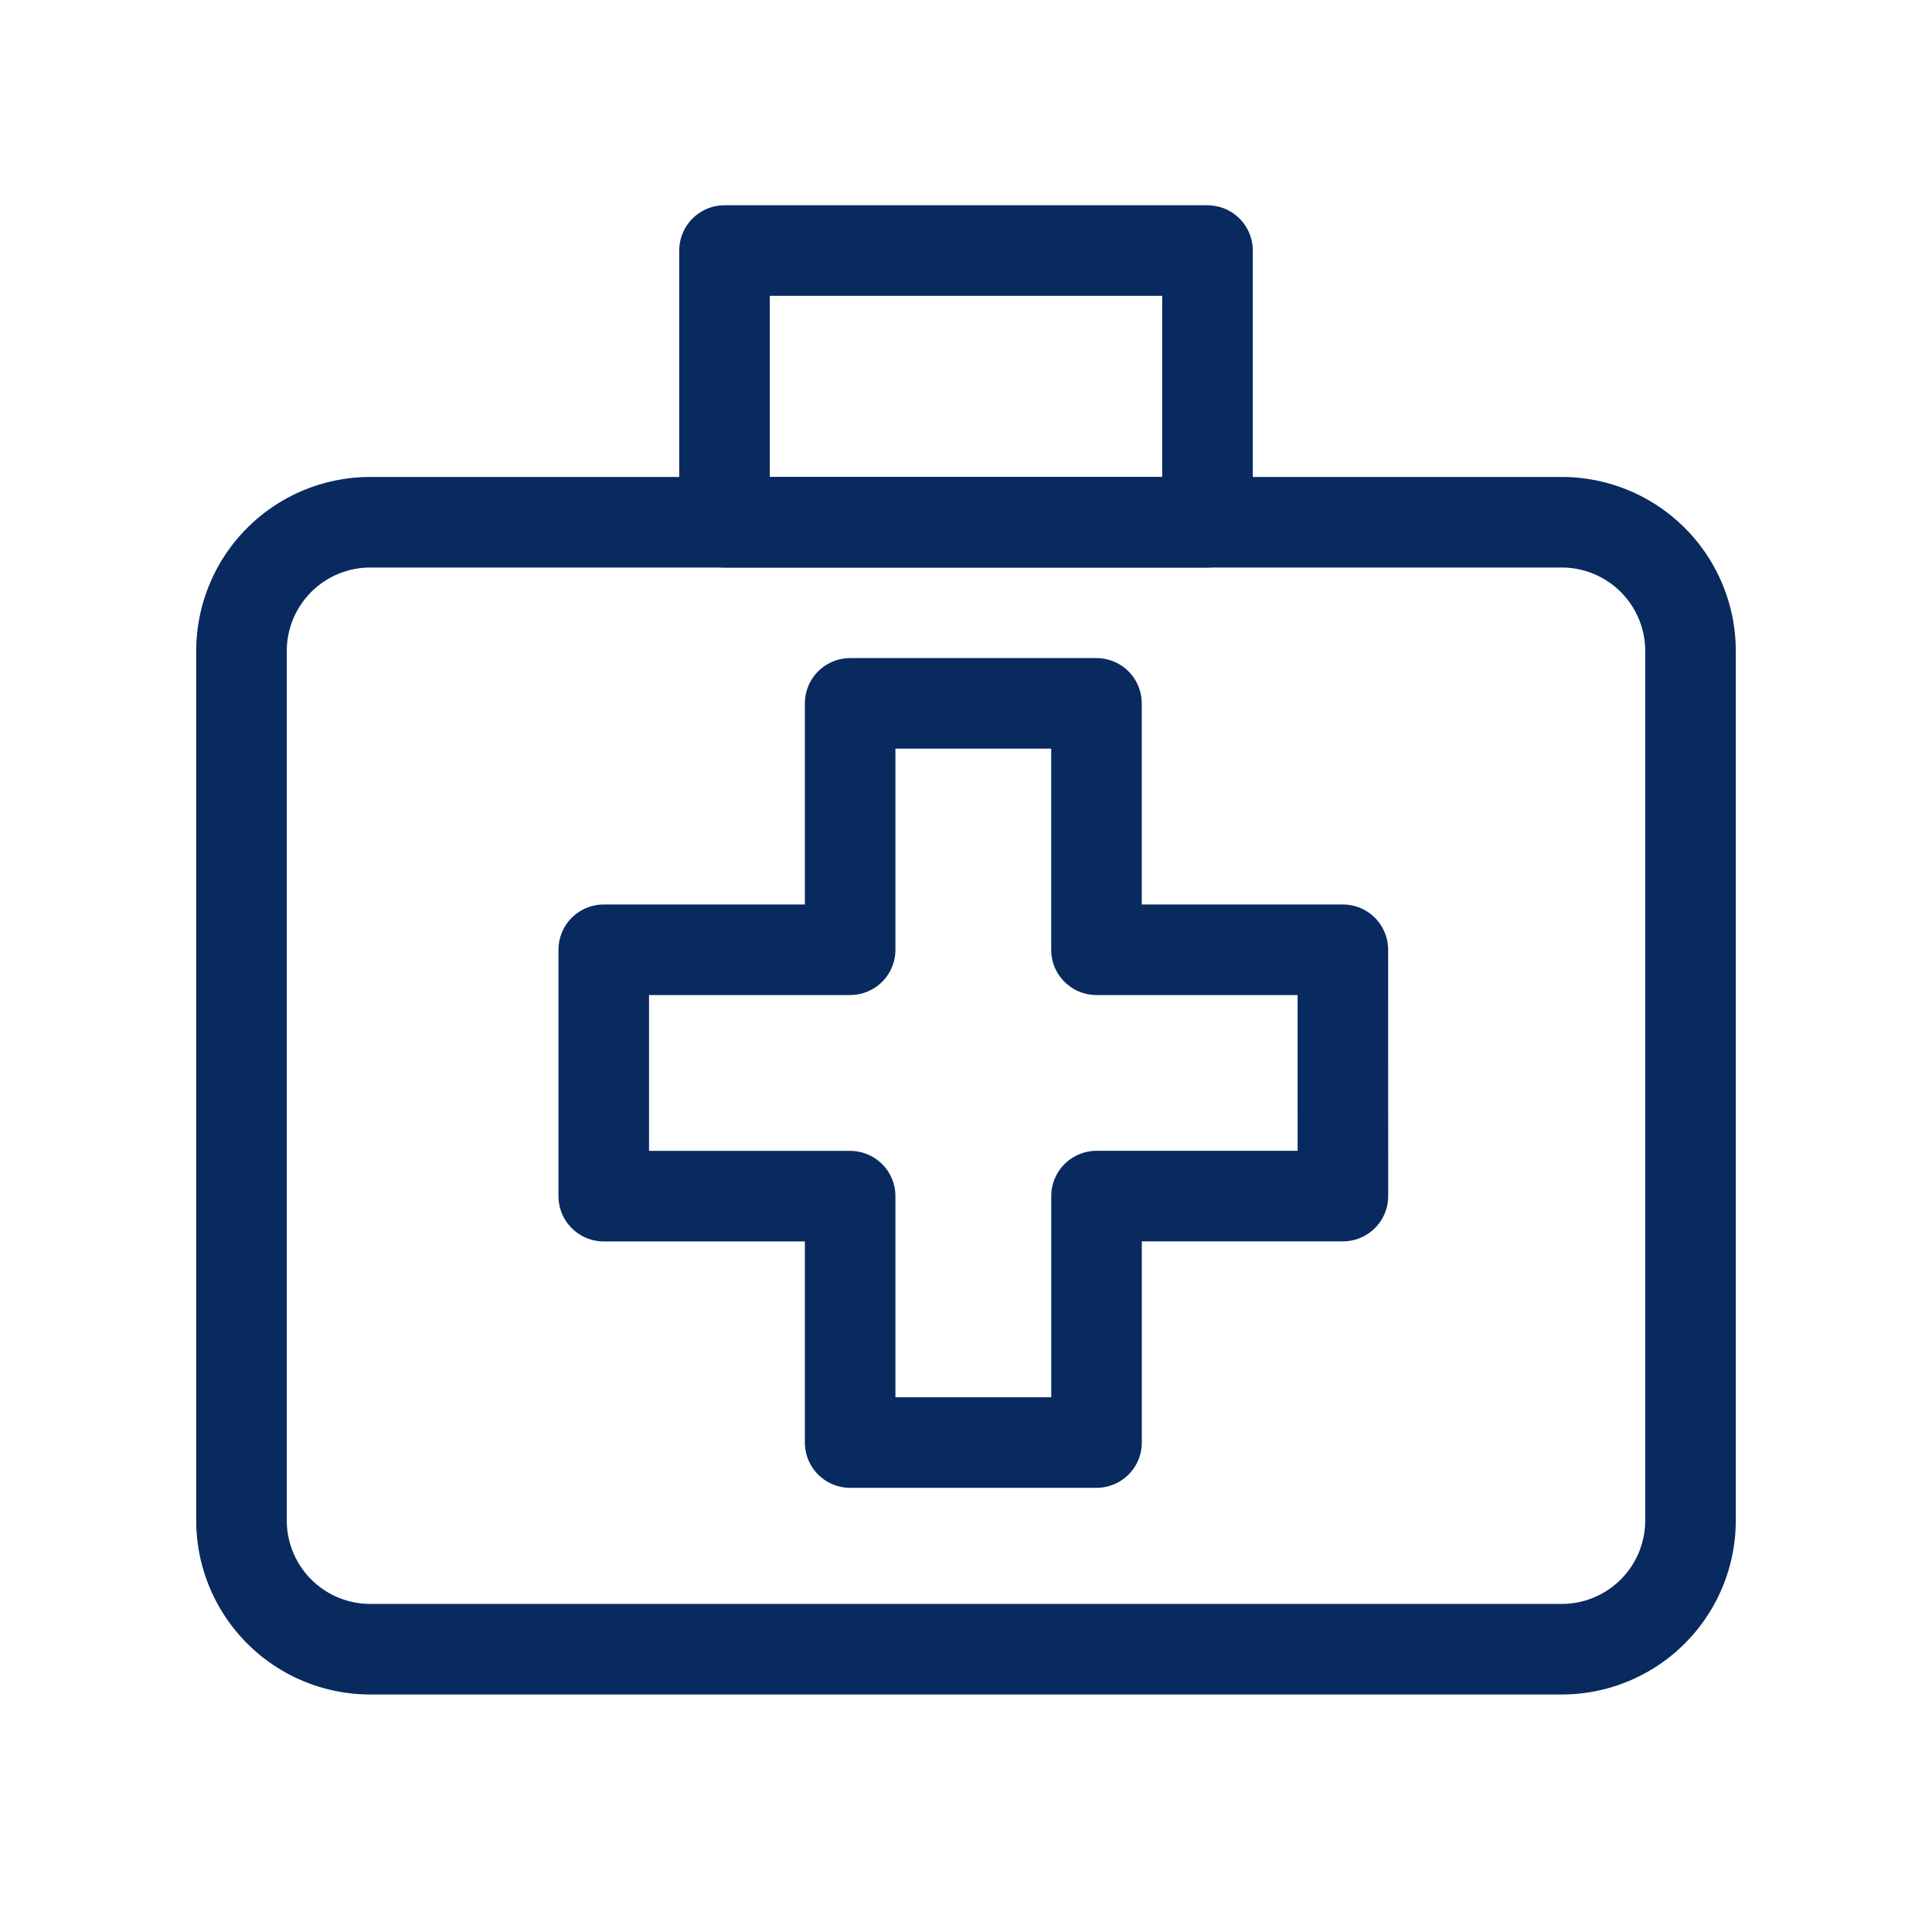<svg xmlns="http://www.w3.org/2000/svg" width="32" height="32" viewBox="0 0 32 32"><defs><style>.a,.b{fill:none;}.b{stroke:#092a5e;stroke-linecap:round;stroke-linejoin:round;stroke-width:1.5px;}</style></defs><rect class="a" width="32" height="32"/><g transform="translate(4 4.15)"><path class="b" d="M2.133,0H21.867A2.133,2.133,0,0,1,24,2.133v14.4a2.133,2.133,0,0,1-2.133,2.133H2.133A2.133,2.133,0,0,1,0,16.533V2.133A2.133,2.133,0,0,1,2.133,0Z" transform="translate(0 4.5)"/><path class="b" d="M0,0H8V4.5H0Z" transform="translate(8)"/><path class="b" d="M49.742,47.77H45.661V43.689h-4.08V47.77H37.5v4.081h4.081v4.081h4.081V51.85h4.081Z" transform="translate(-31.5 -36.189)"/></g></svg>